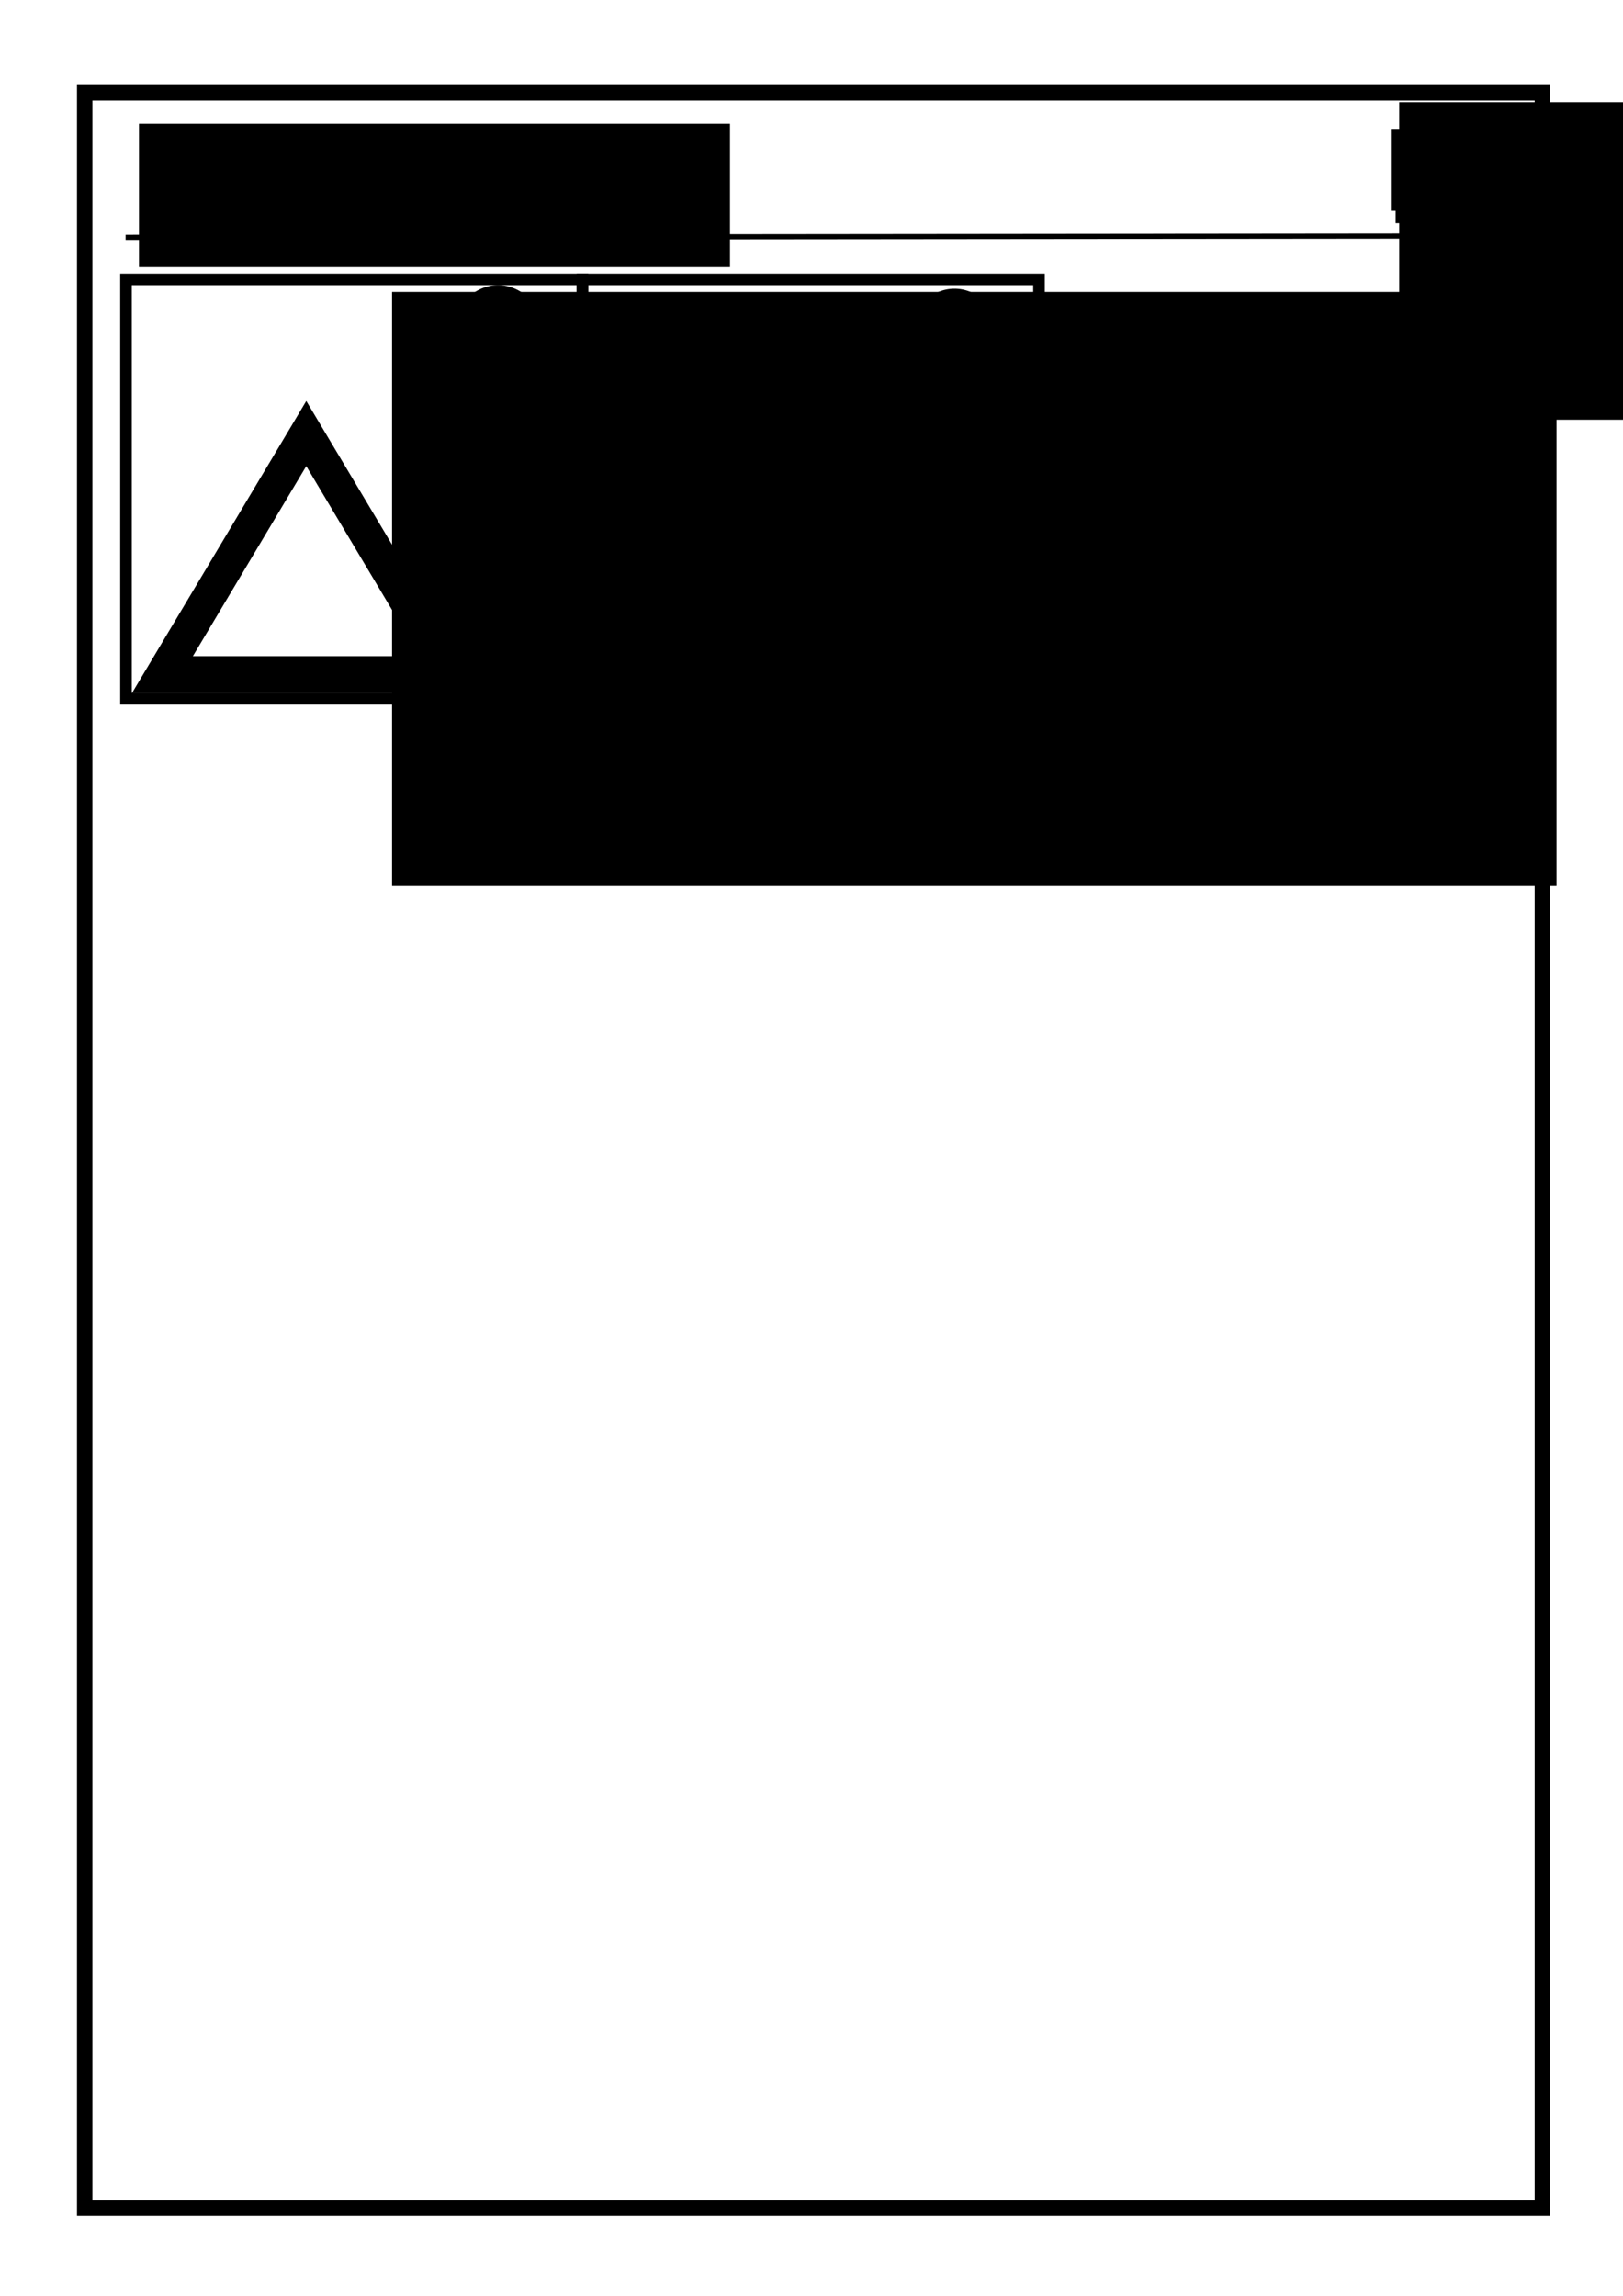 <?xml version="1.0" encoding="UTF-8" standalone="no"?>
<!-- Created with Inkscape (http://www.inkscape.org/) -->

<svg
   xmlns:dc="http://purl.org/dc/elements/1.1/"
   xmlns:cc="http://creativecommons.org/ns#"
   xmlns:rdf="http://www.w3.org/1999/02/22-rdf-syntax-ns#"
   xmlns:svg="http://www.w3.org/2000/svg"
   xmlns="http://www.w3.org/2000/svg"
   xmlns:sodipodi="http://sodipodi.sourceforge.net/DTD/sodipodi-0.dtd"
   xmlns:inkscape="http://www.inkscape.org/namespaces/inkscape"
   width="210mm"
   height="297mm"
   viewBox="0 0 210 297"
   version="1.1"
   id="svg8"
   inkscape:version="0.92.4 (5da689c313, 2019-01-14)"
   sodipodi:docname="Album.svg">
  <defs
     id="defs2" />
  <sodipodi:namedview
     id="base"
     pagecolor="#ffffff"
     bordercolor="#666666"
     borderopacity="1.0"
     inkscape:pageopacity="0.0"
     inkscape:pageshadow="2"
     inkscape:zoom="0.7"
     inkscape:cx="436.138"
     inkscape:cy="648.67008"
     inkscape:document-units="mm"
     inkscape:current-layer="layer1"
     showgrid="false"
     inkscape:window-width="1920"
     inkscape:window-height="1017"
     inkscape:window-x="-8"
     inkscape:window-y="-8"
     inkscape:window-maximized="1" />
  <g
     inkscape:label="Layer 1"
     inkscape:groupmode="layer"
     id="layer1"
     style="display:inline">
    <rect
       style="fill:none;fill-opacity:0.647;stroke:#000000;stroke-width:2;stroke-miterlimit:4;stroke-dasharray:none;stroke-opacity:1"
       id="rect817"
       width="188.61"
       height="273.655"
       x="10.961"
       y="12.006" />
    <flowRoot
       xml:space="preserve"
       id="flowRoot855"
       style="font-style:normal;font-weight:normal;font-size:40px;line-height:1.25;font-family:sans-serif;letter-spacing:0px;word-spacing:0px;fill:#000000;fill-opacity:1;stroke:none"
       transform="scale(0.265)"><flowRegion
         id="flowRegion857"><rect
           id="rect859"
           width="568.571"
           height="290"
           x="191.429"
           y="142.52" /></flowRegion><flowPara
         id="flowPara861" /></flowRoot>    <path
       style="fill:none;stroke:#000000;stroke-width:0.665;stroke-linecap:butt;stroke-linejoin:miter;stroke-opacity:1;stroke-miterlimit:4;stroke-dasharray:none"
       d="M 16.253,30.705 194.658,30.527"
       id="path33"
       inkscape:connector-curvature="0"
       sodipodi:nodetypes="cc" />
    <flowRoot
       xml:space="preserve"
       id="flowRoot35"
       style="font-style:normal;font-weight:normal;font-size:40px;line-height:1.25;font-family:sans-serif;letter-spacing:0px;word-spacing:0px;fill:#000000;fill-opacity:1;stroke:none"
       transform="scale(0.265)"><flowRegion
         id="flowRegion37"><rect
           id="rect39"
           width="264.286"
           height="41.429"
           x="71.429"
           y="65.377" /></flowRegion><flowPara
         id="flowPara41">My Algfgggggd</flowPara></flowRoot>    <flowRoot
       xml:space="preserve"
       id="flowRoot43"
       style="font-style:normal;font-weight:normal;font-size:40px;line-height:1.25;font-family:sans-serif;letter-spacing:0px;word-spacing:0px;fill:#000000;fill-opacity:1;stroke:none"
       transform="matrix(0.265,0,0,0.265,-0.945,-2.079)"><flowRegion
         id="flowRegion45"><rect
           id="rect47"
           width="288.571"
           height="70"
           x="71.429"
           y="68.234" /></flowRegion><flowPara
         id="flowPara57">Album Name</flowPara></flowRoot>    <rect
       style="fill:none;fill-opacity:0.647;stroke:#000000;stroke-width:0.665;stroke-miterlimit:4;stroke-dasharray:none;stroke-opacity:1"
       id="rect856"
       width="12.473"
       height="9.827"
       x="180.295"
       y="17.109" />
    <flowRoot
       xml:space="preserve"
       id="flowRoot858"
       style="font-style:normal;font-weight:normal;font-size:40px;line-height:1.25;font-family:sans-serif;letter-spacing:0px;word-spacing:0px;fill:#000000;fill-opacity:1;stroke:none"
       transform="scale(0.265)"><flowRegion
         id="flowRegion860"><rect
           id="rect862"
           width="101.429"
           height="44.286"
           x="681.429"
           y="64.663" /></flowRegion><flowPara
         id="flowPara864">+++gg+</flowPara></flowRoot>    <flowRoot
       xml:space="preserve"
       id="flowRoot866"
       style="font-style:normal;font-weight:normal;font-size:40px;line-height:1.25;font-family:sans-serif;letter-spacing:0px;word-spacing:0px;fill:#000000;fill-opacity:1;stroke:none"
       transform="matrix(0.265,0,0,0.265,18.83,-6.941)"><flowRegion
         id="flowRegion868"><rect
           id="rect870"
           width="159.286"
           height="155"
           x="612.143"
           y="76.091" /></flowRegion><flowPara
         id="flowPara872">...</flowPara></flowRoot>    <rect
       style="fill:none;fill-opacity:0.647;stroke:#000000;stroke-width:1.5;stroke-miterlimit:4;stroke-dasharray:none;stroke-opacity:1"
       id="rect874"
       width="59.067"
       height="54.256"
       x="16.303"
       y="36.145" />
    <rect
       style="display:inline;fill:none;fill-opacity:0.647;stroke:#000000;stroke-width:1.5;stroke-miterlimit:4;stroke-dasharray:none;stroke-opacity:1"
       id="rect874-9"
       width="59.067"
       height="54.256"
       x="75.37"
       y="36.145" />
    <path
       id="path83"
       overflow="visible"
       font-weight="400"
       d="m 64.446,36.892 a 6.205,7.199 0 0 0 -6.205,7.199 6.205,7.199 0 0 0 6.205,7.199 6.205,7.199 0 0 0 6.205,-7.199 6.205,7.199 0 0 0 -6.205,-7.199 z M 39.628,51.871 37.932,54.72 17.064,89.682 h 45.129 12.409 l -17.491,-29.301 -1.697,2.85 -4.5,7.545 z m 0,8.427 8.766,14.697 5.898,9.889 H 24.957 Z m 17.483,8.52 9.598,16.066 h -7.376 -0.008 l -5.898,-9.889 z"
       style="font-weight:400;line-height:normal;font-family:sans-serif;text-indent:0;text-align:start;text-decoration:none;text-decoration-line:none;text-decoration-style:solid;text-decoration-color:#000000;text-transform:none;white-space:normal;overflow:visible;isolation:auto;mix-blend-mode:normal;stroke-width:4.455"
       inkscape:connector-curvature="0" />
    <path
       id="path83-2"
       overflow="visible"
       font-weight="400"
       d="m 123.502,37.356 a 6.205,7.199 0 0 0 -6.205,7.199 6.205,7.199 0 0 0 6.205,7.199 6.205,7.199 0 0 0 6.205,-7.199 6.205,7.199 0 0 0 -6.205,-7.199 z M 98.684,52.334 96.987,55.184 76.12,90.146 h 45.129 12.409 l -17.491,-29.301 -1.697,2.85 -4.5,7.545 z m 0,8.427 8.766,14.697 5.898,9.889 H 84.013 Z m 17.483,8.52 9.598,16.066 h -7.376 -0.008 l -5.898,-9.889 z"
       style="font-weight:400;line-height:normal;font-family:sans-serif;text-indent:0;text-align:start;text-decoration:none;text-decoration-line:none;text-decoration-style:solid;text-decoration-color:#000000;text-transform:none;white-space:normal;display:inline;overflow:visible;isolation:auto;mix-blend-mode:normal;stroke-width:4.455"
       inkscape:connector-curvature="0" />
  </g>
</svg>
